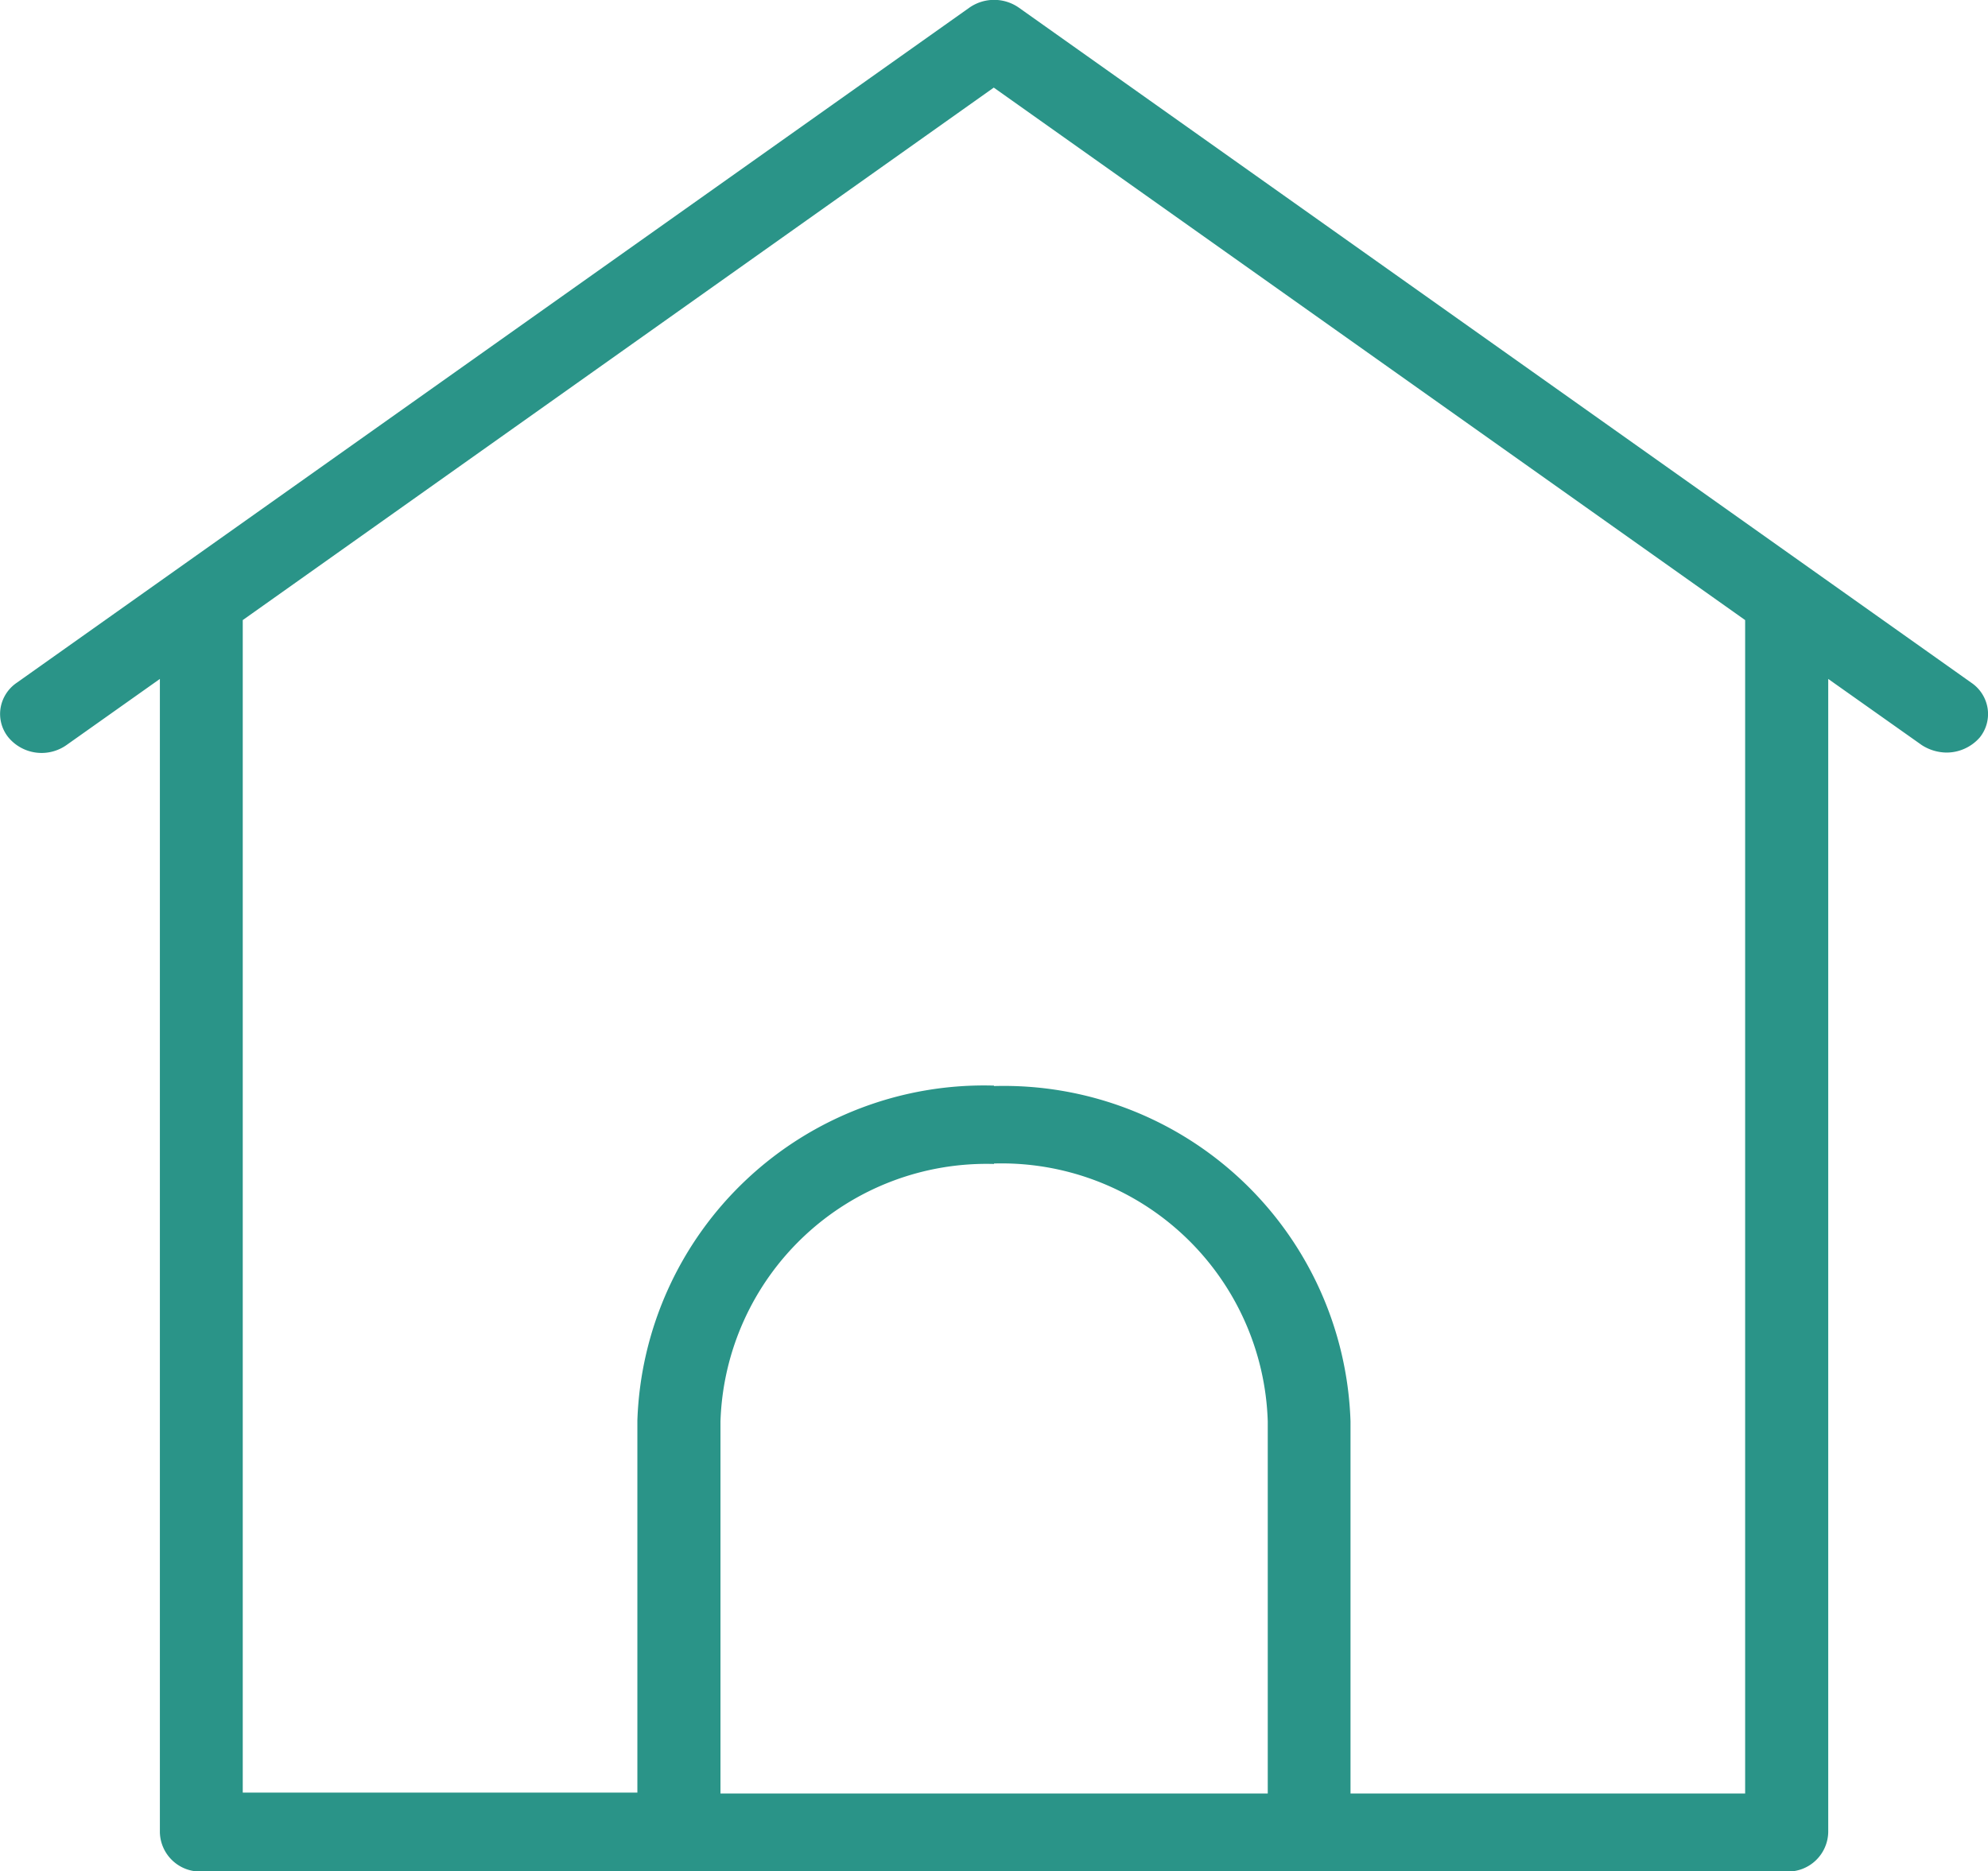 <svg xmlns="http://www.w3.org/2000/svg" width="17.632" height="16.596" viewBox="0 0 17.632 16.596">
  <g id="dashboard" transform="translate(-29.367 -184)" style="isolation: isolate">
    <g id="Rectangle">
      <path id="Mask" d="M45.215,200.6H31.152a.357.357,0,0,1-.367-.346V190.022l-.829.587a.383.383,0,0,1-.514-.068.33.33,0,0,1-.071-.254.338.338,0,0,1,.143-.23l8.449-5.988a.383.383,0,0,1,.442,0l8.448,5.988a.337.337,0,0,1,.143.229.331.331,0,0,1-.07.255.392.392,0,0,1-.294.134.413.413,0,0,1-.22-.066l-.83-.587V200.25A.357.357,0,0,1,45.215,200.6Zm-7.032-6.967a3.076,3.076,0,0,1,3.162,2.975v3.3h3.5V189.5l-6.664-4.723L31.52,189.5v10.4h3.5v-3.3A3.076,3.076,0,0,1,38.183,193.629Zm0,.691a2.361,2.361,0,0,0-2.426,2.284v3.3h4.854v-3.3A2.362,2.362,0,0,0,38.183,194.32Z" fill="#2a9488"/>
    </g>
  </g>
</svg>
